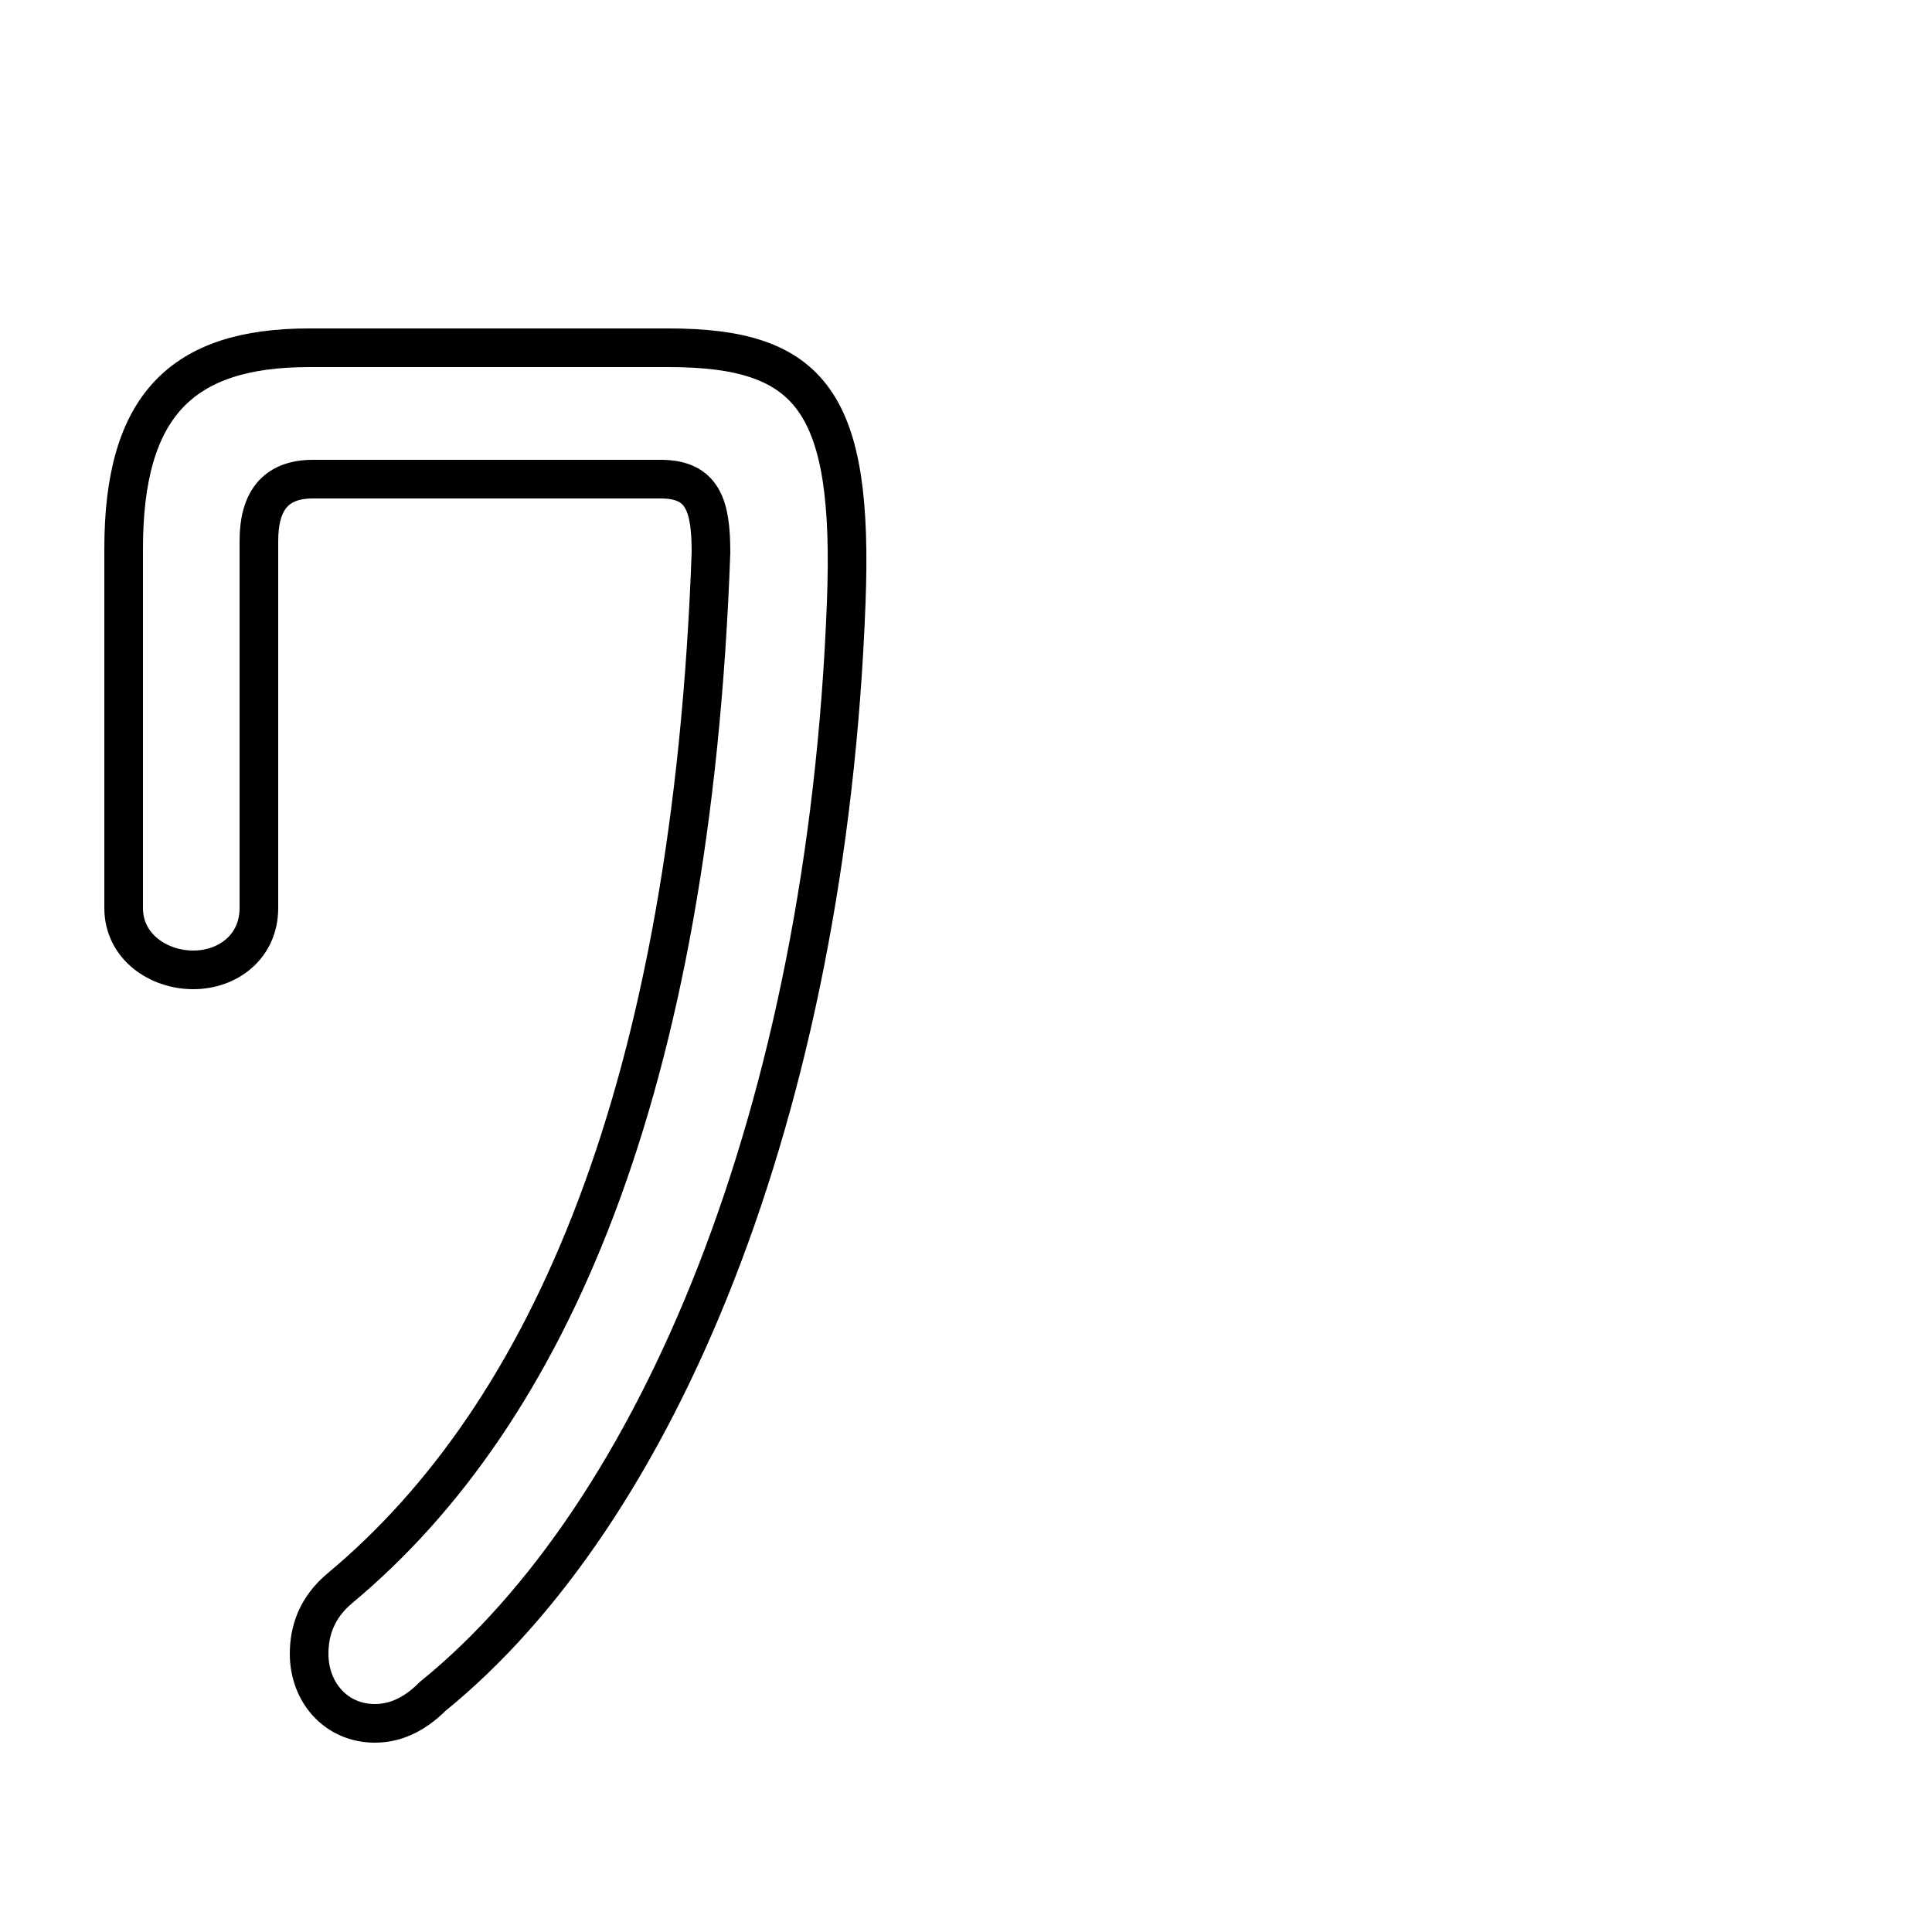 <svg xmlns="http://www.w3.org/2000/svg" viewBox="0 -44.0 50.0 50.0">
    <rect x="0" y="-44.0" width="50.0" height="50.0" fill="#808080" stroke="none"/>
    <g transform="scale(1, -1)">
        <!-- ボディの枠 -->
        <rect x="0" y="-6.0" width="50.0" height="50.0"
            stroke="white" fill="white"/>
        <!-- グリフ座標系の原点 -->
        <circle cx="0" cy="0" r="5" fill="white"/>
        <!-- グリフのアウトライン -->
        <g style="fill:none;stroke:#000000;stroke-width:1;">
<path d="M 8.0 35.0 C 4.7 35.0 3.2 33.5 3.2 29.8 L 3.2 20.5 C 3.2 19.5 4.1 18.9 5.0 18.9 C 5.9 18.9 6.7 19.5 6.7 20.5 L 6.7 30.0 C 6.7 31.0 7.1 31.6 8.1 31.6 L 17.1 31.6 C 18.2 31.6 18.4 30.9 18.4 29.7 C 17.9 15.8 14.2 7.4 8.8 2.9 C 8.2 2.4 8.0 1.8 8.0 1.2 C 8.0 0.2 8.7 -0.6 9.7 -0.6 C 10.2 -0.6 10.7 -0.4 11.2 0.1 C 17.0 4.8 21.4 15.2 21.9 28.4 C 22.1 33.6 21.0 35.0 17.3 35.0 Z"/>
</g>
</g>
</svg>
